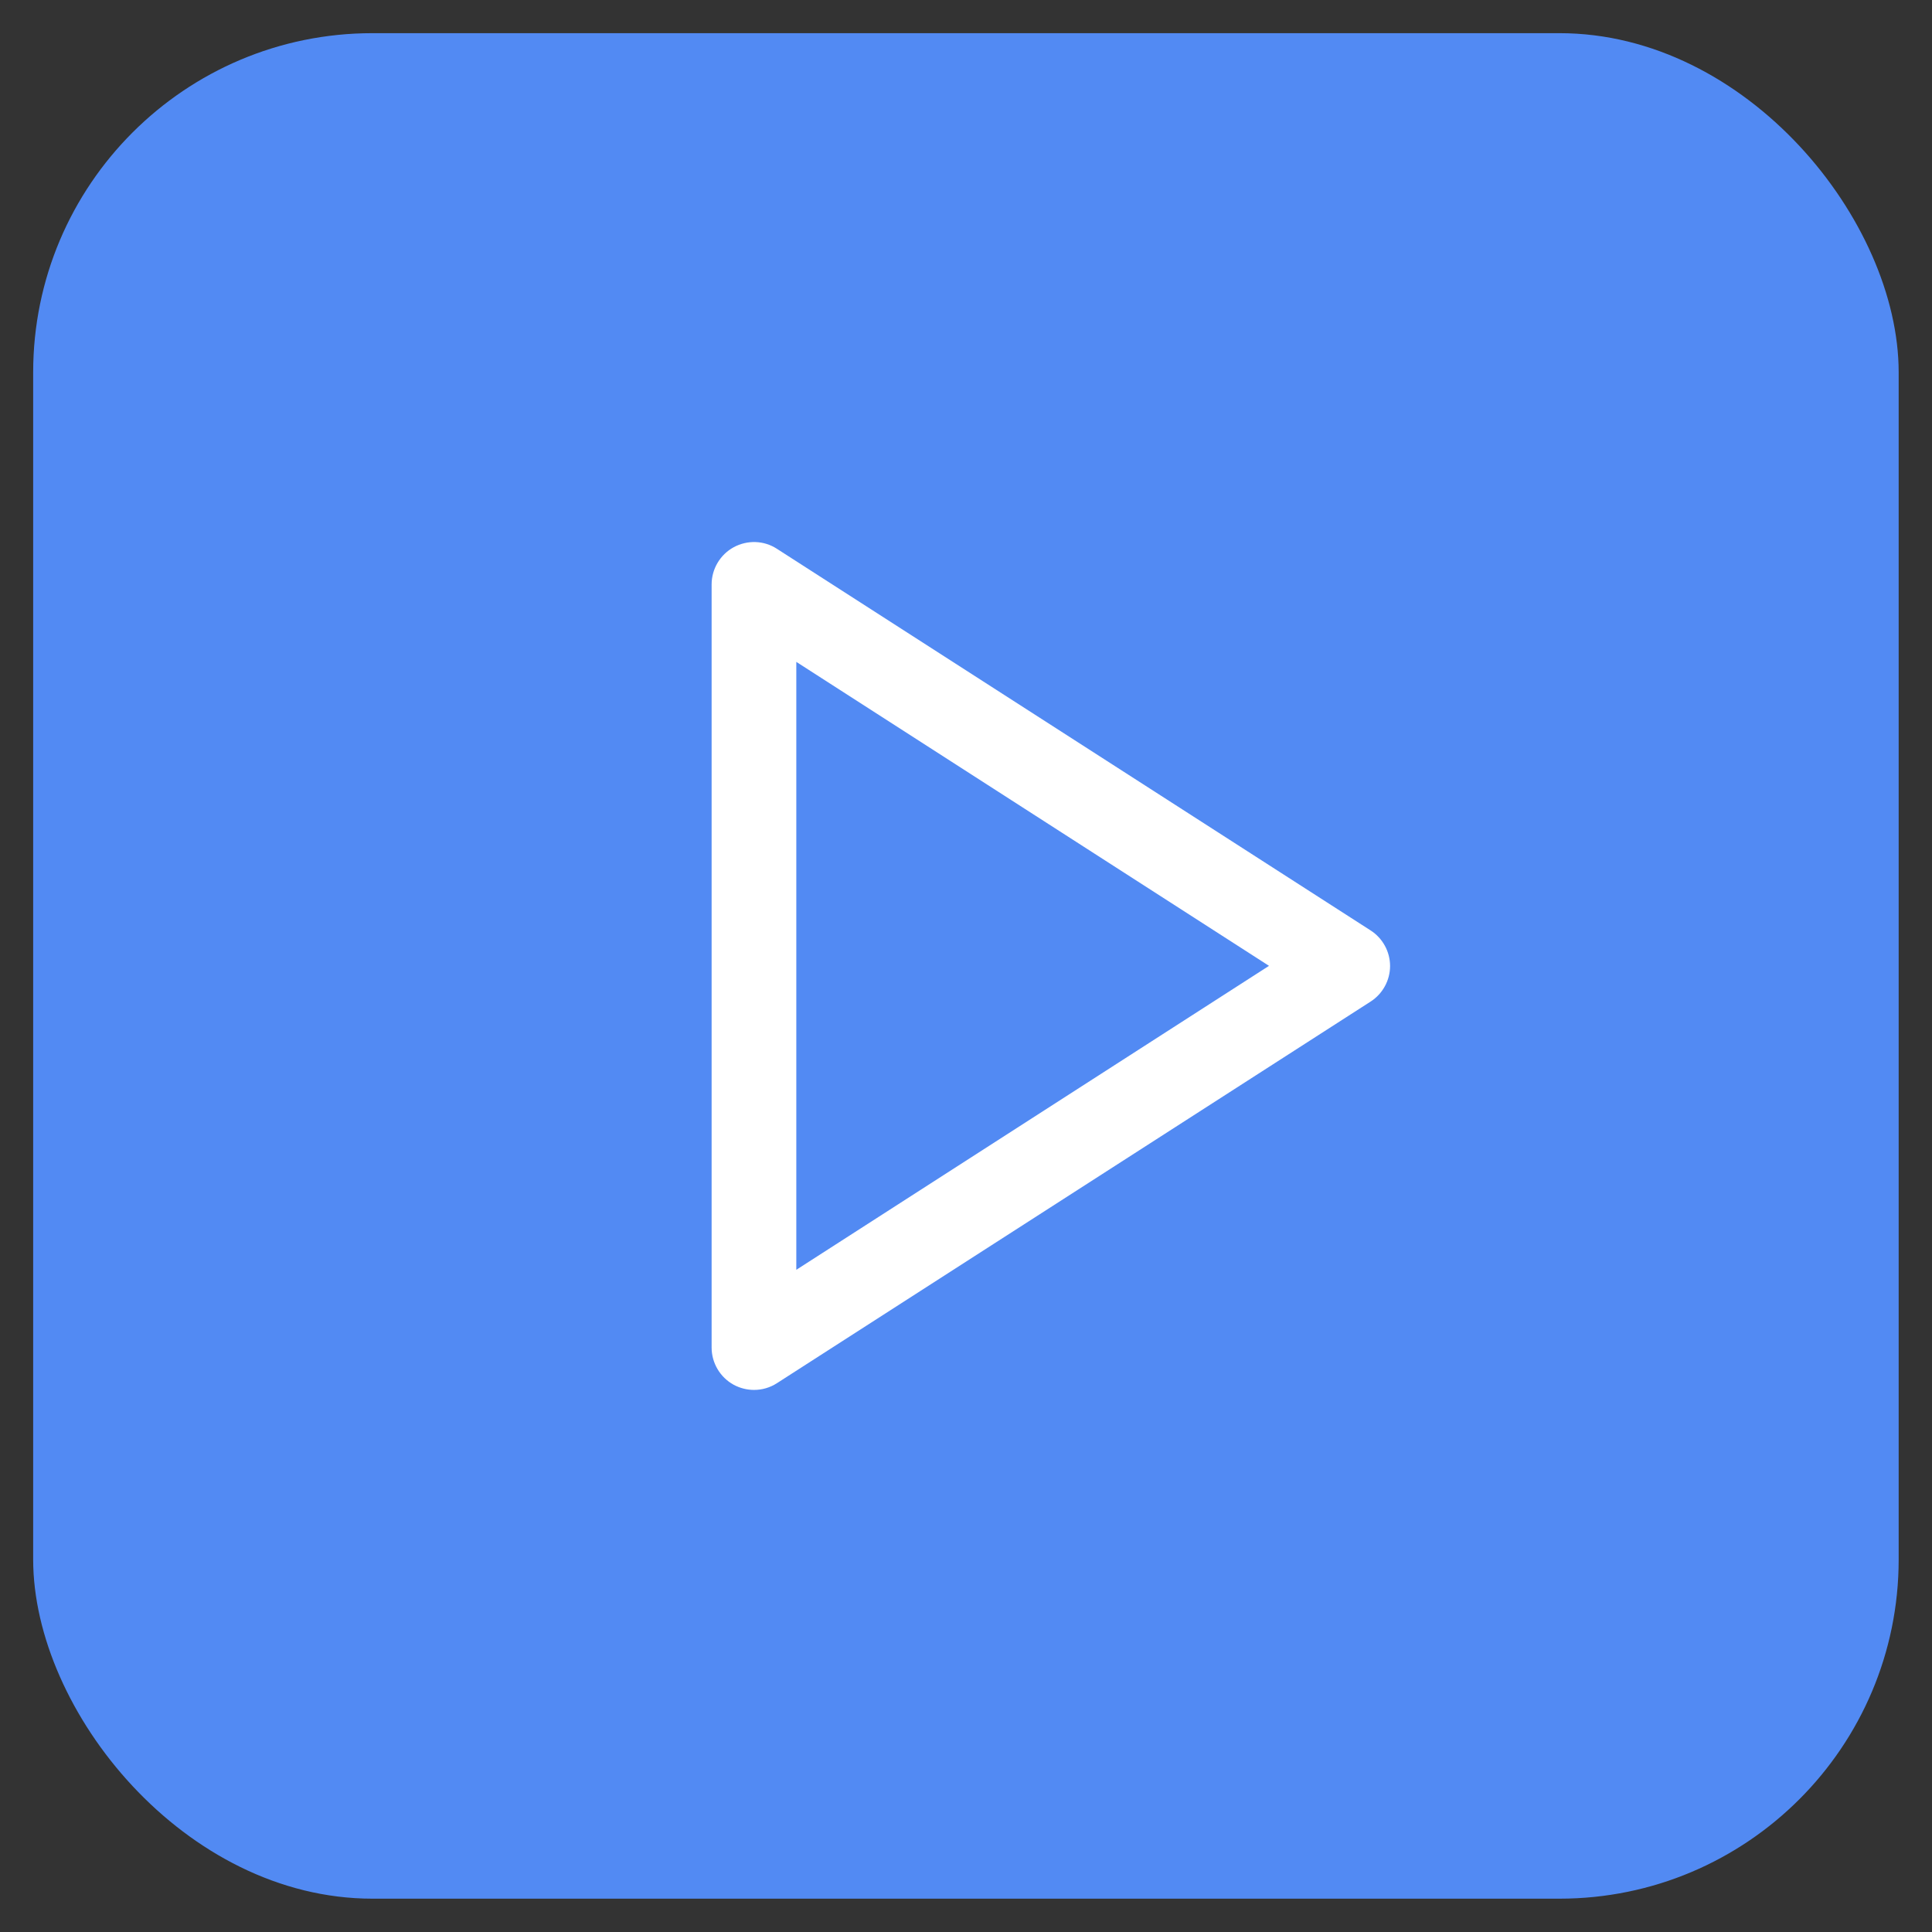 <?xml version="1.0" encoding="UTF-8"?><svg id="Layer_1" xmlns="http://www.w3.org/2000/svg" viewBox="0 0 120 120"><rect x="0" y="0" width="120" height="120" fill="#333333" stroke="none"/><defs><style>.cls-1{fill:#fff;}.cls-2{fill:#528af3;}</style></defs><g id="Rectangle_1838"><rect class="cls-2" x="2.06" y="2.06" width="115.87" height="115.87" rx="21.07" ry="21.07"/></g><g id="Path_893"><path class="cls-1" d="M46.83,86.33c-.43,0-.87-.11-1.26-.32-.84-.46-1.37-1.35-1.37-2.31V36.3c0-.96,.53-1.85,1.37-2.31,.85-.46,1.88-.43,2.69,.1l36.87,23.7c.75,.48,1.21,1.32,1.21,2.21s-.46,1.73-1.21,2.21l-36.87,23.7c-.43,.28-.93,.42-1.42,.42Zm2.63-45.21v37.75l29.36-18.88-29.36-18.88Z"/></g></svg>